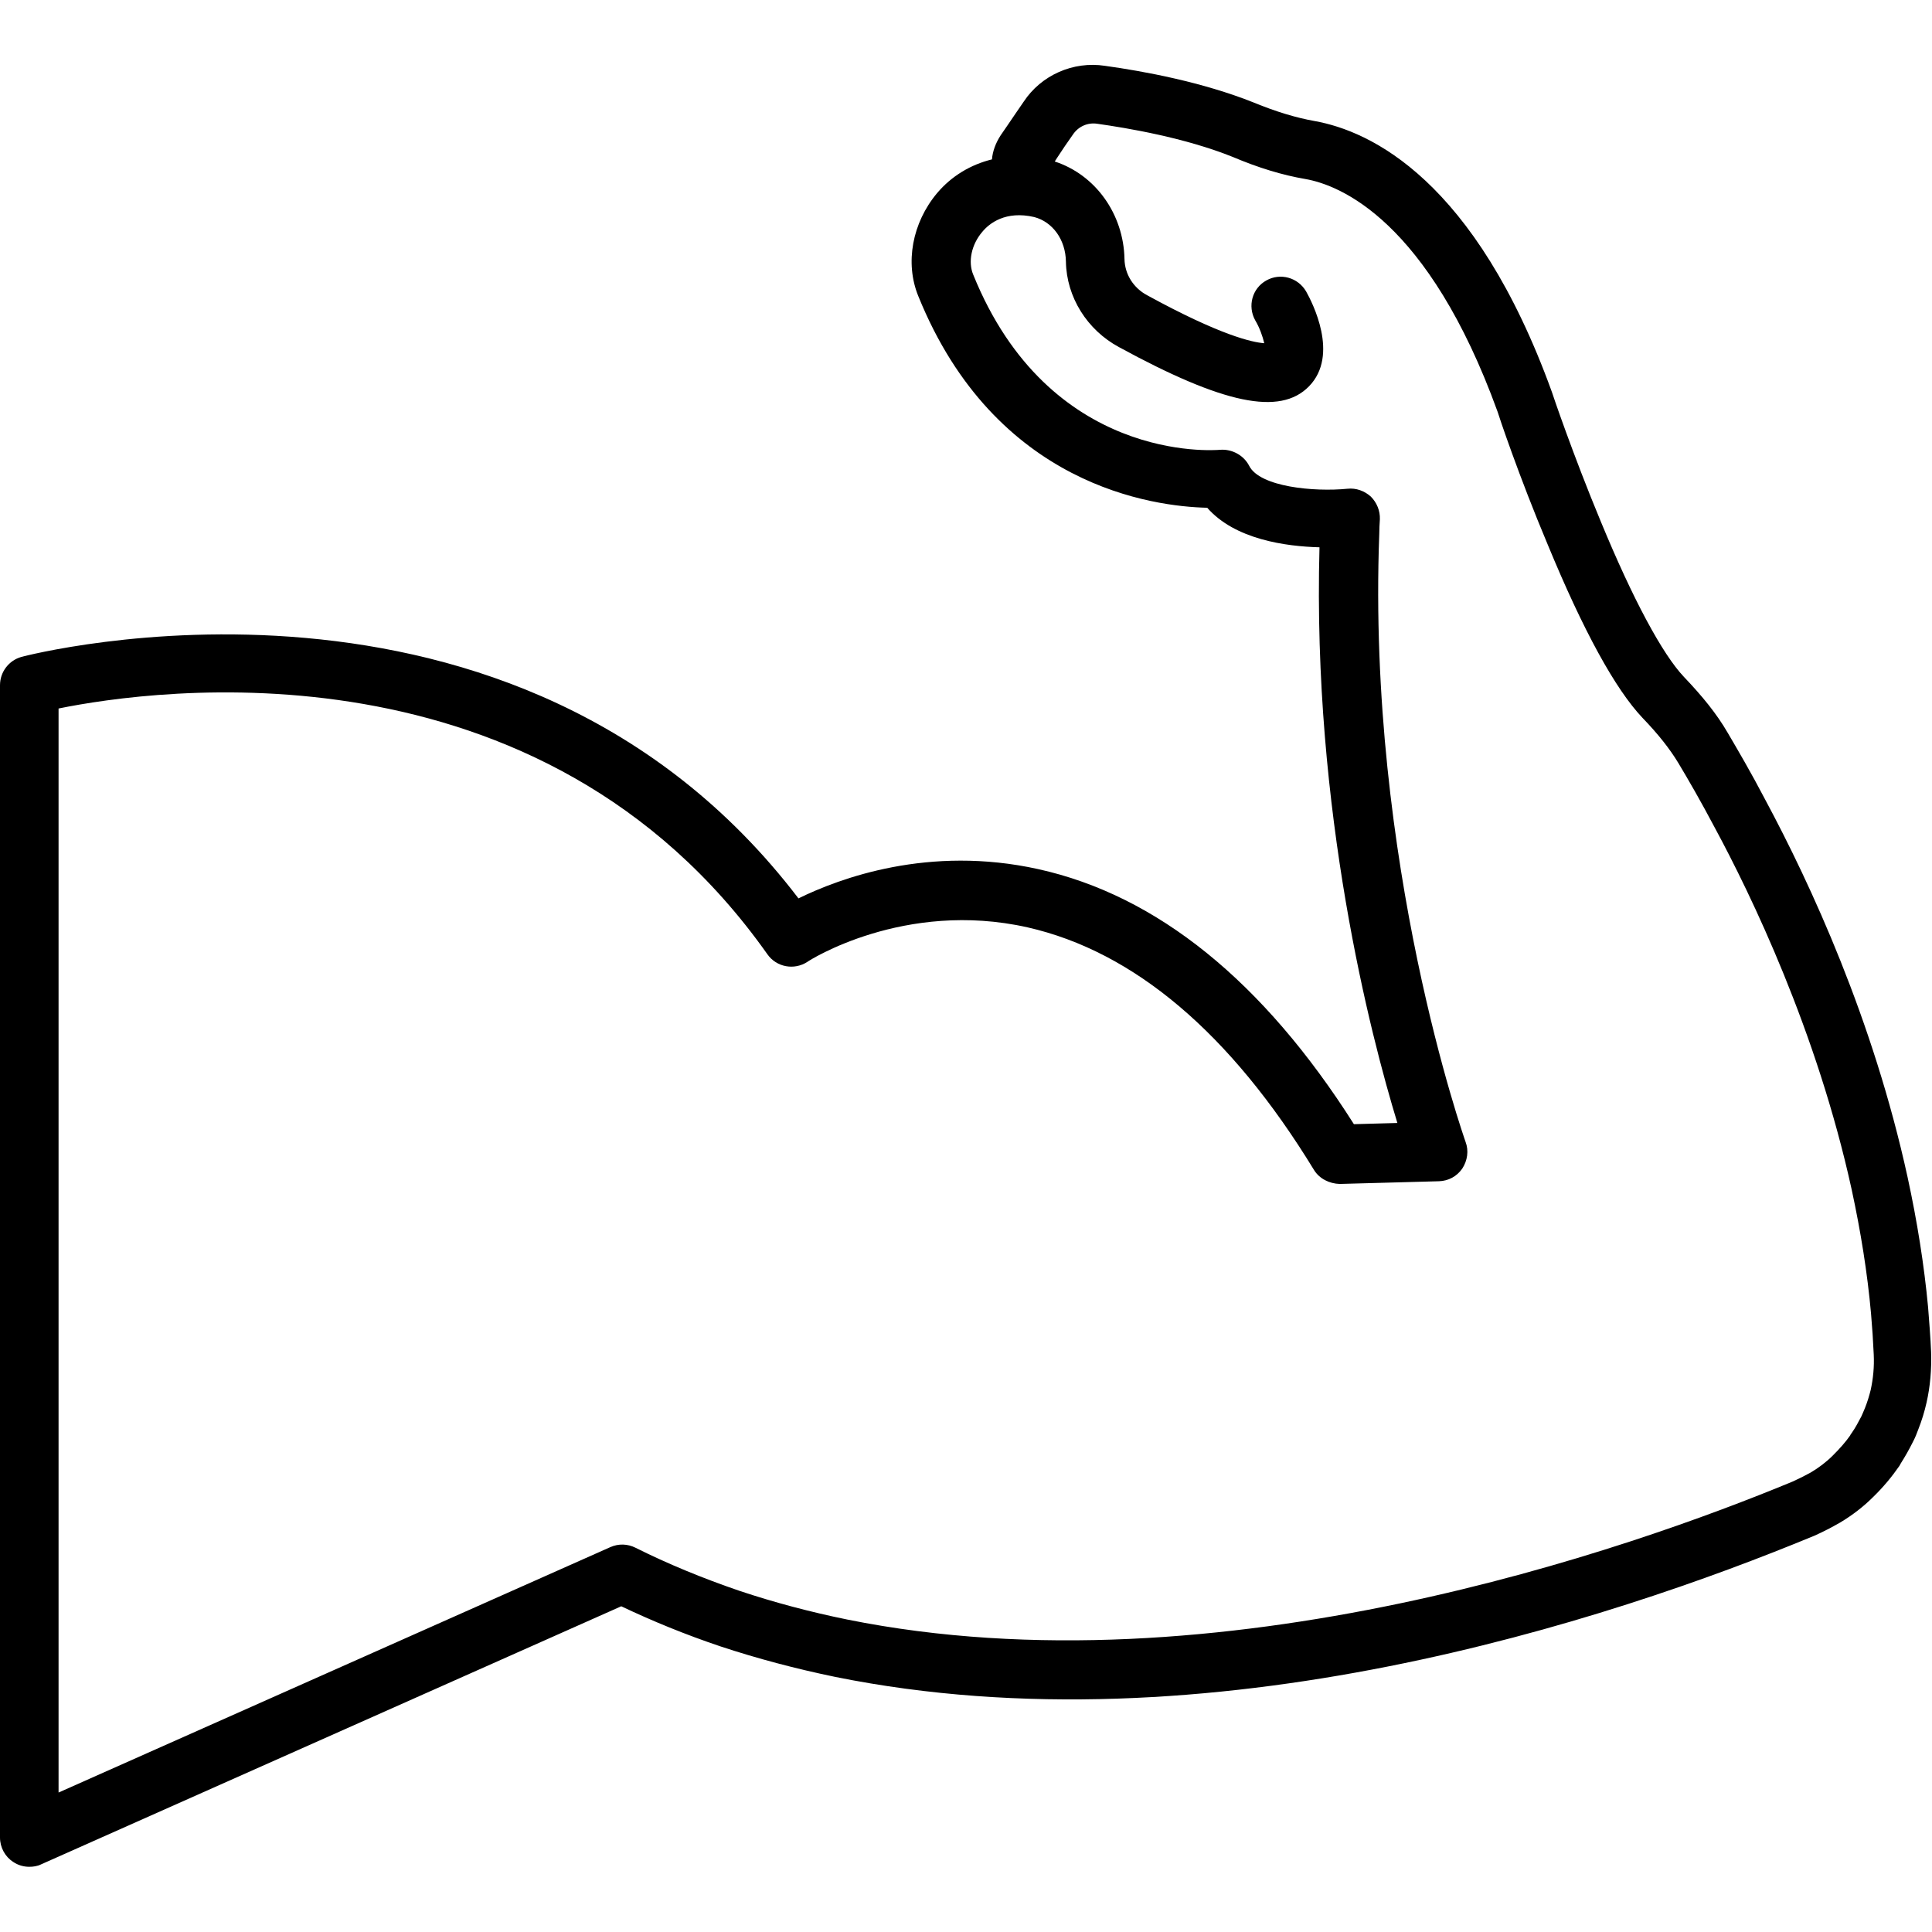 <svg xmlns="http://www.w3.org/2000/svg" xml:space="preserve" id="muscles-treatment" x="0" y="0" enable-background="new 0 0 64 64" version="1.1" viewBox="0 0 64 64" fill="currentColor">
  <path d="M0.97,61.84c-0.18,0-0.37-0.05-0.53-0.16C0.17,61.51,0,61.2,0,60.87V22.7c0-0.44,0.29-0.82,0.71-0.94
			c0.16-0.04,16.36-4.3,25.74,8c1.37-0.67,4.32-1.77,7.94-0.97c3.94,0.87,7.46,3.72,10.46,8.45l1.44-0.04
			c-0.88-2.88-2.82-10.32-2.58-19.07c-1.12-0.03-2.8-0.26-3.72-1.31c-1.77-0.04-7.02-0.71-9.57-7.01c-0.45-1.1-0.2-2.43,0.62-3.41
			c0.48-0.57,1.12-0.95,1.82-1.12c0.02-0.26,0.12-0.54,0.29-0.8l0.22-0.32c0.18-0.27,0.37-0.54,0.54-0.79
			c0.58-0.88,1.64-1.35,2.69-1.19c1.3,0.18,3.24,0.54,4.94,1.22c0.73,0.3,1.39,0.5,2.01,0.61c1.84,0.33,5.31,1.93,7.86,8.98
			c0.01,0.04,0.7,2.08,1.62,4.29c1.06,2.57,2.04,4.39,2.75,5.14c0.62,0.65,1.09,1.23,1.45,1.85c0.34,0.58,0.77,1.31,1.24,2.21
			c1.52,2.83,3.58,7.3,4.72,12.51c0.32,1.47,0.55,2.92,0.68,4.31c0.04,0.52,0.08,1,0.1,1.48c0.02,0.58-0.03,1.15-0.15,1.68
			c-0.07,0.31-0.16,0.6-0.27,0.88c-0.05,0.14-0.11,0.29-0.19,0.44c-0.12,0.24-0.25,0.47-0.39,0.69c-0.02,0.03-0.03,0.06-0.05,0.09
			c-0.25,0.36-0.53,0.7-0.87,1.03c-0.31,0.31-0.68,0.6-1.1,0.85c-0.28,0.16-0.55,0.3-0.84,0.43c-6.81,2.82-20.07,7.18-32.44,4.68
			c-1.31-0.27-2.59-0.61-3.8-1.01c-1.16-0.39-2.26-0.84-3.29-1.33L1.36,61.76C1.24,61.82,1.1,61.84,0.97,61.84z M1.94,23.47v35.91
			l18.28-8.13c0.27-0.12,0.57-0.11,0.83,0.02c1.06,0.53,2.22,1.01,3.45,1.43c1.14,0.38,2.34,0.7,3.57,0.95
			c12.31,2.48,26-2.37,31.31-4.57c0.2-0.09,0.4-0.19,0.6-0.3c0.27-0.16,0.52-0.35,0.73-0.56c0.23-0.23,0.42-0.44,0.58-0.67
			c0.01-0.03,0.03-0.05,0.05-0.08c0.12-0.17,0.22-0.36,0.32-0.55c0.04-0.09,0.08-0.18,0.12-0.28c0.08-0.2,0.14-0.4,0.19-0.6
			c0.08-0.37,0.12-0.76,0.1-1.17c-0.02-0.45-0.05-0.9-0.09-1.36c-0.12-1.34-0.34-2.71-0.64-4.1c-1.15-5.25-3.34-9.78-4.54-12
			c-0.46-0.87-0.87-1.58-1.2-2.13c-0.29-0.48-0.67-0.96-1.19-1.5c-0.9-0.95-1.96-2.88-3.14-5.74c-0.96-2.28-1.64-4.32-1.66-4.4
			c-2.3-6.34-5.22-7.51-6.37-7.71c-0.76-0.13-1.55-0.37-2.4-0.73c-1.59-0.64-3.5-0.96-4.49-1.1c-0.32-0.05-0.63,0.09-0.81,0.36
			c-0.18,0.25-0.36,0.52-0.53,0.78l-0.07,0.11c1.35,0.44,2.28,1.74,2.31,3.23c0.01,0.51,0.3,0.96,0.75,1.2
			c2.43,1.33,3.48,1.56,3.88,1.59c-0.05-0.22-0.16-0.53-0.3-0.76c-0.26-0.47-0.1-1.06,0.37-1.32c0.46-0.26,1.05-0.1,1.32,0.37
			c0.19,0.34,1.11,2.1,0.09,3.14c-0.96,0.98-2.84,0.58-6.29-1.3c-1.06-0.57-1.74-1.66-1.76-2.83c-0.01-0.73-0.44-1.32-1.05-1.48
			c-0.95-0.22-1.49,0.21-1.72,0.49c-0.36,0.42-0.48,0.99-0.3,1.42c2.52,6.23,7.95,5.82,8.18,5.8c0.39-0.03,0.78,0.18,0.96,0.53
			c0.35,0.7,2.15,0.87,3.26,0.76c0.28-0.03,0.56,0.07,0.77,0.26c0.2,0.2,0.31,0.47,0.3,0.75c-0.01,0.16-0.02,0.33-0.02,0.49
			c-0.41,10.9,2.83,20.05,2.86,20.14c0.11,0.29,0.06,0.62-0.11,0.88c-0.18,0.26-0.46,0.41-0.77,0.42l-3.29,0.09
			c-0.34-0.01-0.67-0.17-0.85-0.46c-2.77-4.54-5.97-7.24-9.49-8.04c-4.09-0.92-7.26,1.11-7.29,1.14c-0.44,0.29-1.03,0.18-1.33-0.25
			C17.92,21,5.09,22.83,1.94,23.47z M34.68,5.28C34.68,5.28,34.68,5.28,34.68,5.28C34.68,5.28,34.68,5.28,34.68,5.28L34.68,5.28z"></path>
</svg>

